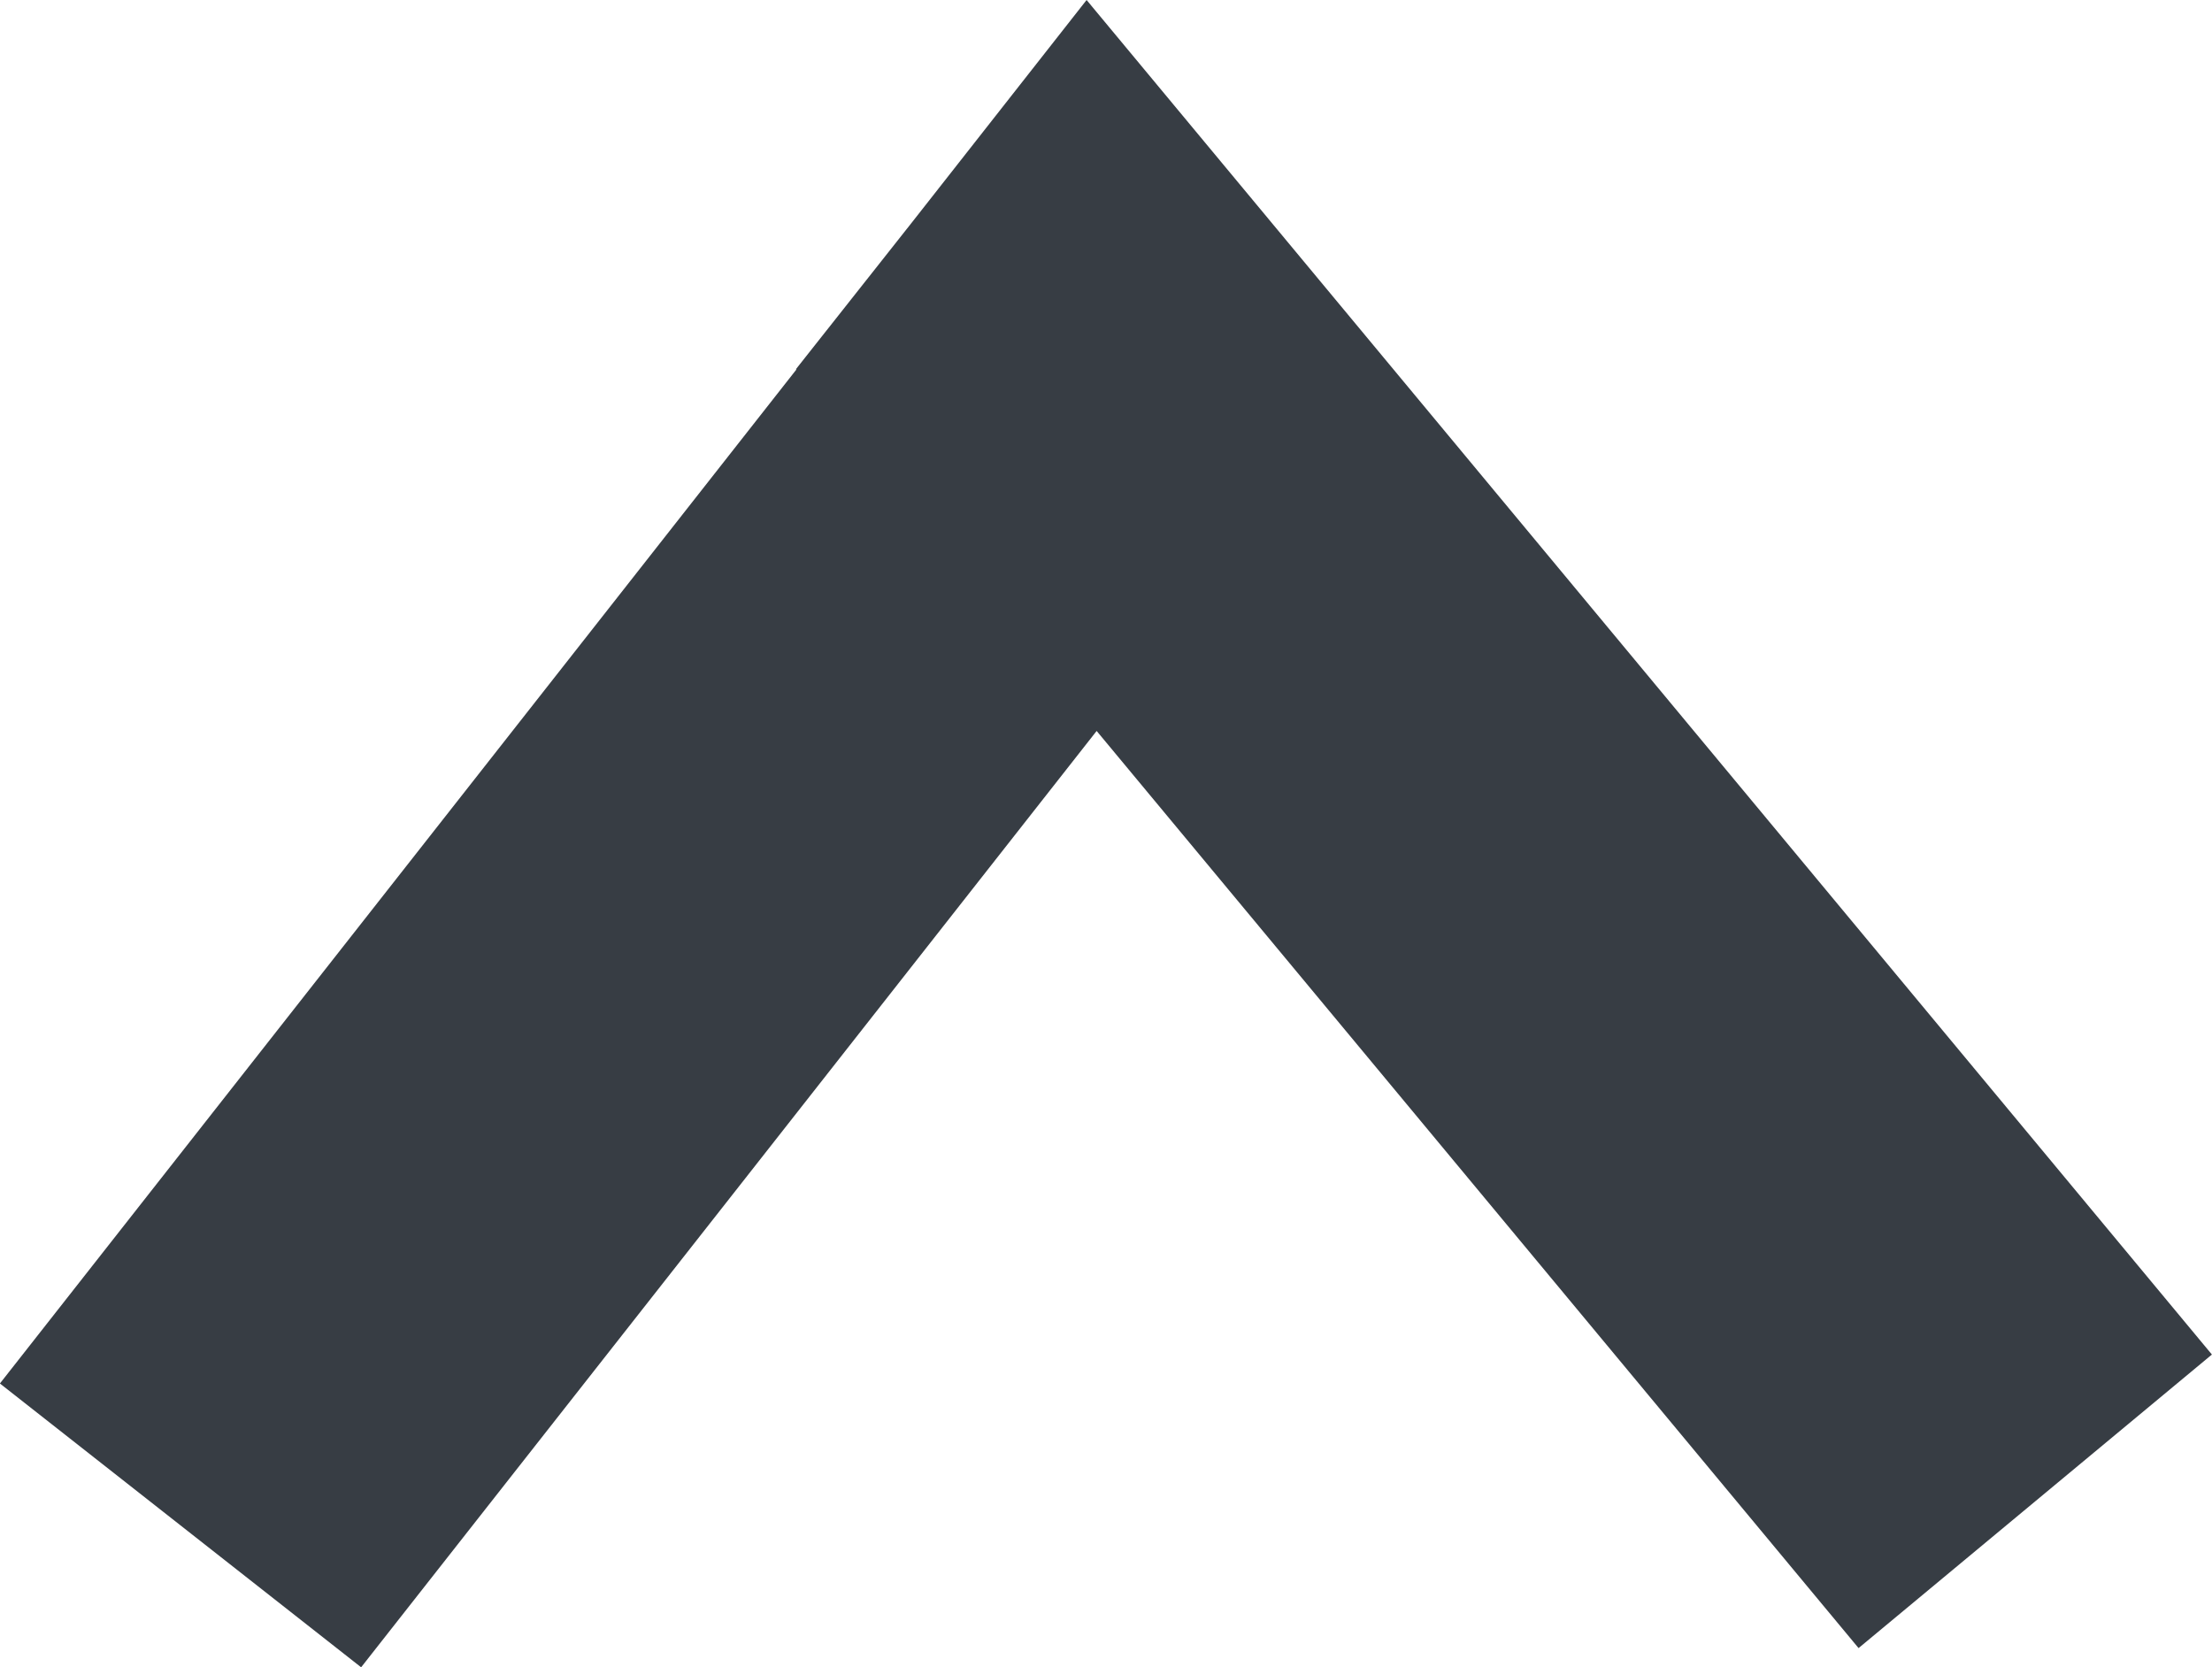 <svg xmlns="http://www.w3.org/2000/svg" width="24.077" height="18.147" viewBox="0 0 24.077 18.147">
  <defs>
    <style>
      .cls-1 {
        fill: rgba(0,0,0,0);
        stroke: #151c24;
        stroke-linecap: round;
        stroke-width: 5px;
        opacity: 0.85;
      }
    </style>
  </defs>
  <path id="Union_3" data-name="Union 3" class="cls-1" d="M5080.271,7931.625l-.083.105.083-.105L5070,7919.262l10.271,12.363,5.854-7.454,4.063-5.171-9.917,12.625.087.105Z" transform="translate(5092.153 7935.603) rotate(180)"/>
</svg>

